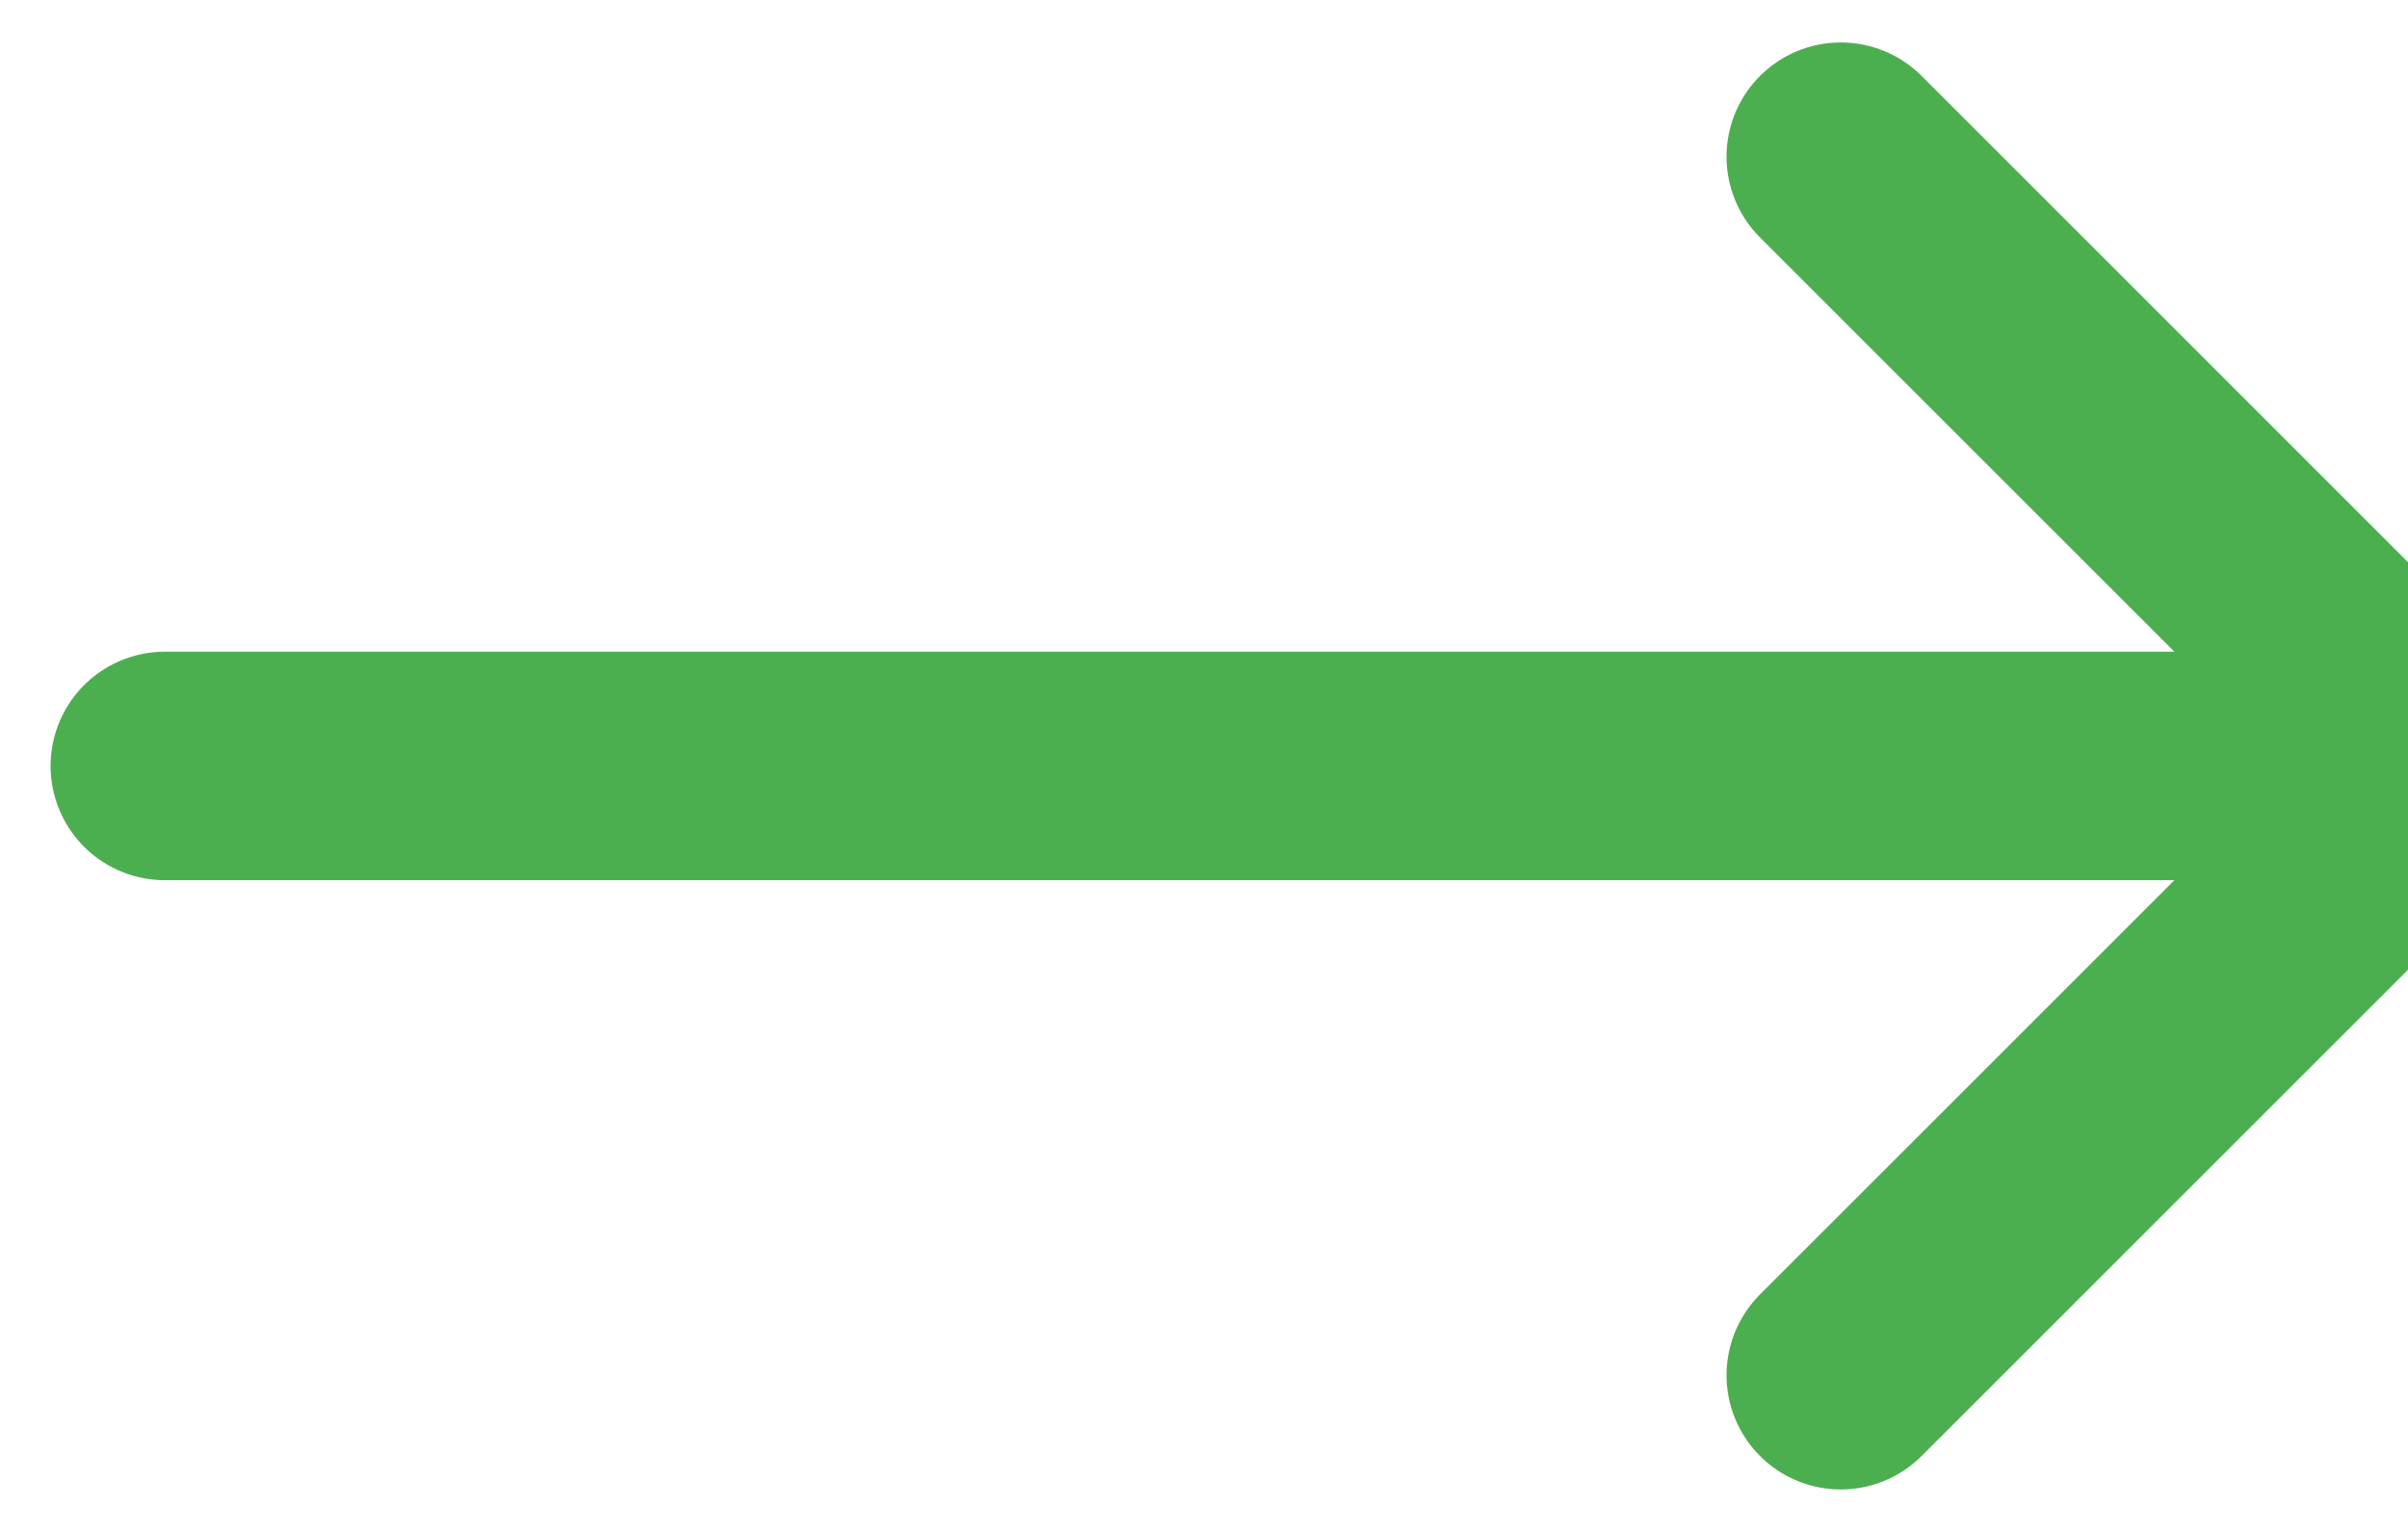 <svg width="11" height="7" viewBox="0 0 11 7" fill="none" xmlns="http://www.w3.org/2000/svg">
<path d="M8.409 6.284L10.701 3.992C10.973 3.72 10.973 3.28 10.701 3.008L8.409 0.716M10.498 3.5L0.753 3.5" stroke="#4CAF4F" stroke-width="1.044" stroke-linecap="round"/>
</svg>
